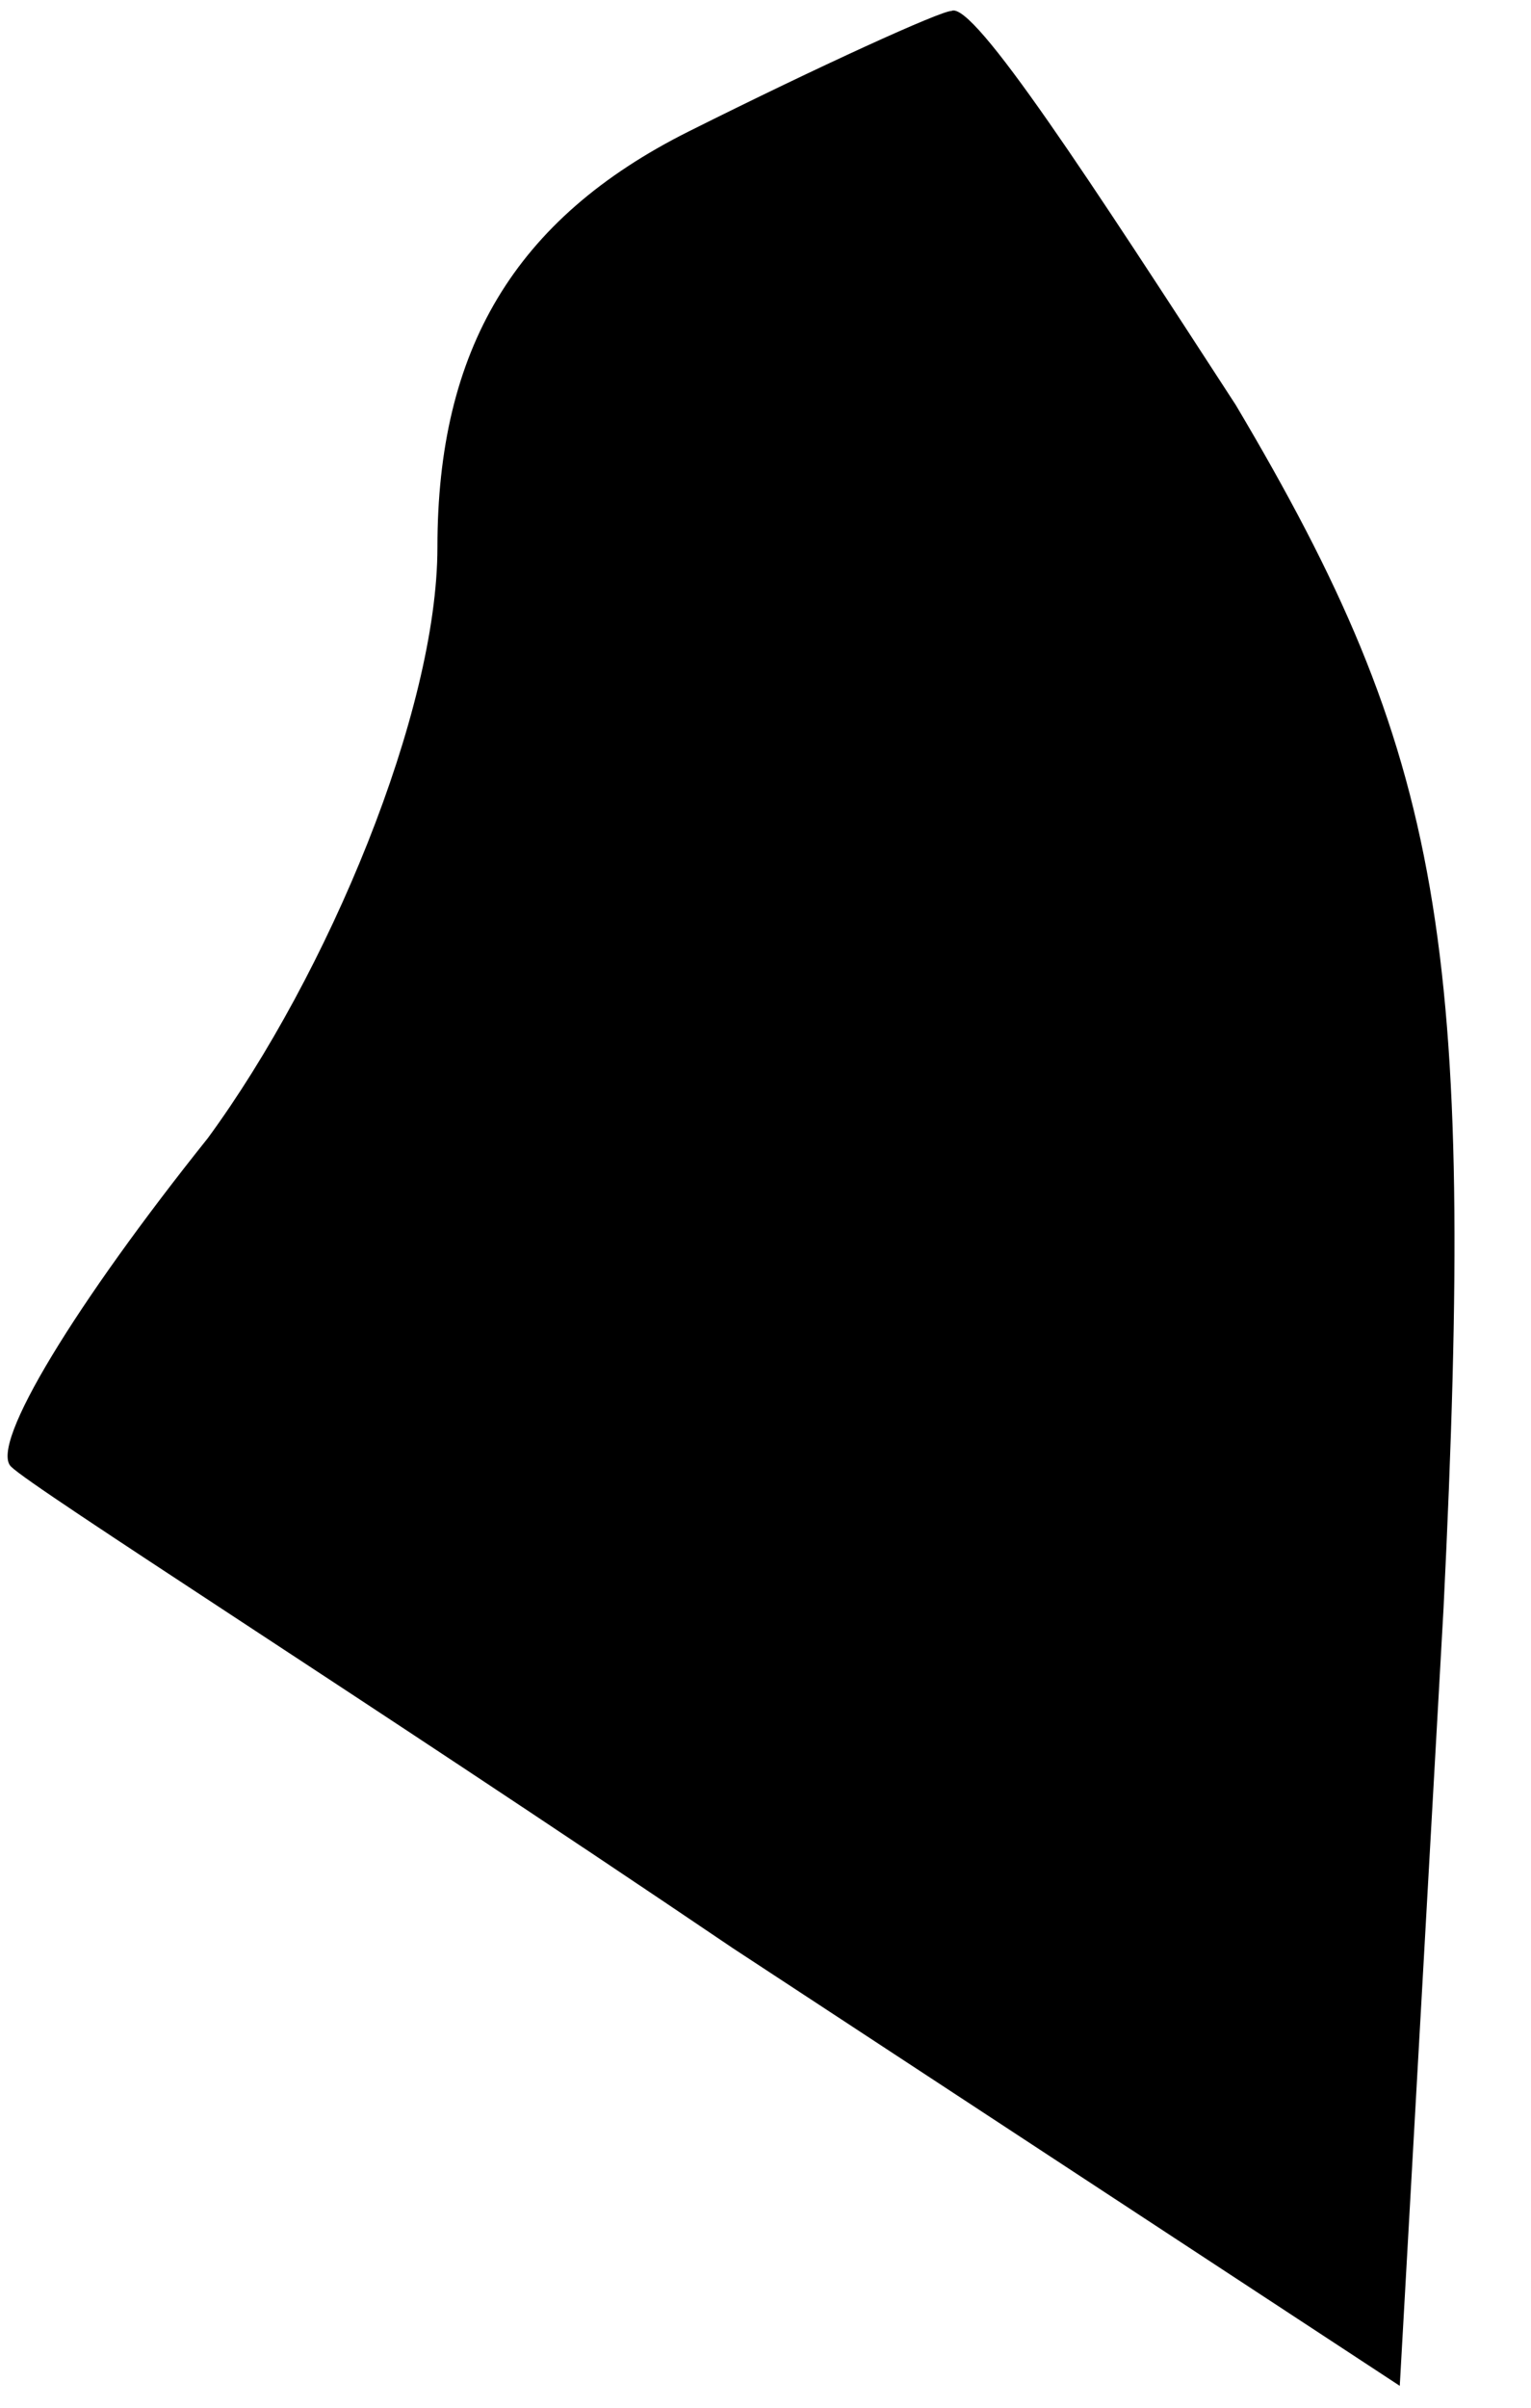 <?xml version="1.0" standalone="no"?>
<!DOCTYPE svg PUBLIC "-//W3C//DTD SVG 20010904//EN"
 "http://www.w3.org/TR/2001/REC-SVG-20010904/DTD/svg10.dtd">
<svg version="1.0" xmlns="http://www.w3.org/2000/svg"
 width="14pt" height="22pt" viewBox="0 0 14 22"
 preserveAspectRatio="xMidYMid meet">
<g transform="translate(0,22) scale(0.1,-0.1)"
fill="#000000" stroke="none">
<path fill="#000000" stroke="none" d="M63 208 c-16 -8 -23 -20 -23 -38 0 -15
-10 -39 -21 -54 -12 -15 -20 -28 -18 -30 2 -2 32 -21 66 -44 l61 -40 4 71 c3
61 0 78 -19 110 -13 20 -24 37 -26 36 -1 0 -12 -5 -24 -11z"/>
</g>
</svg>
